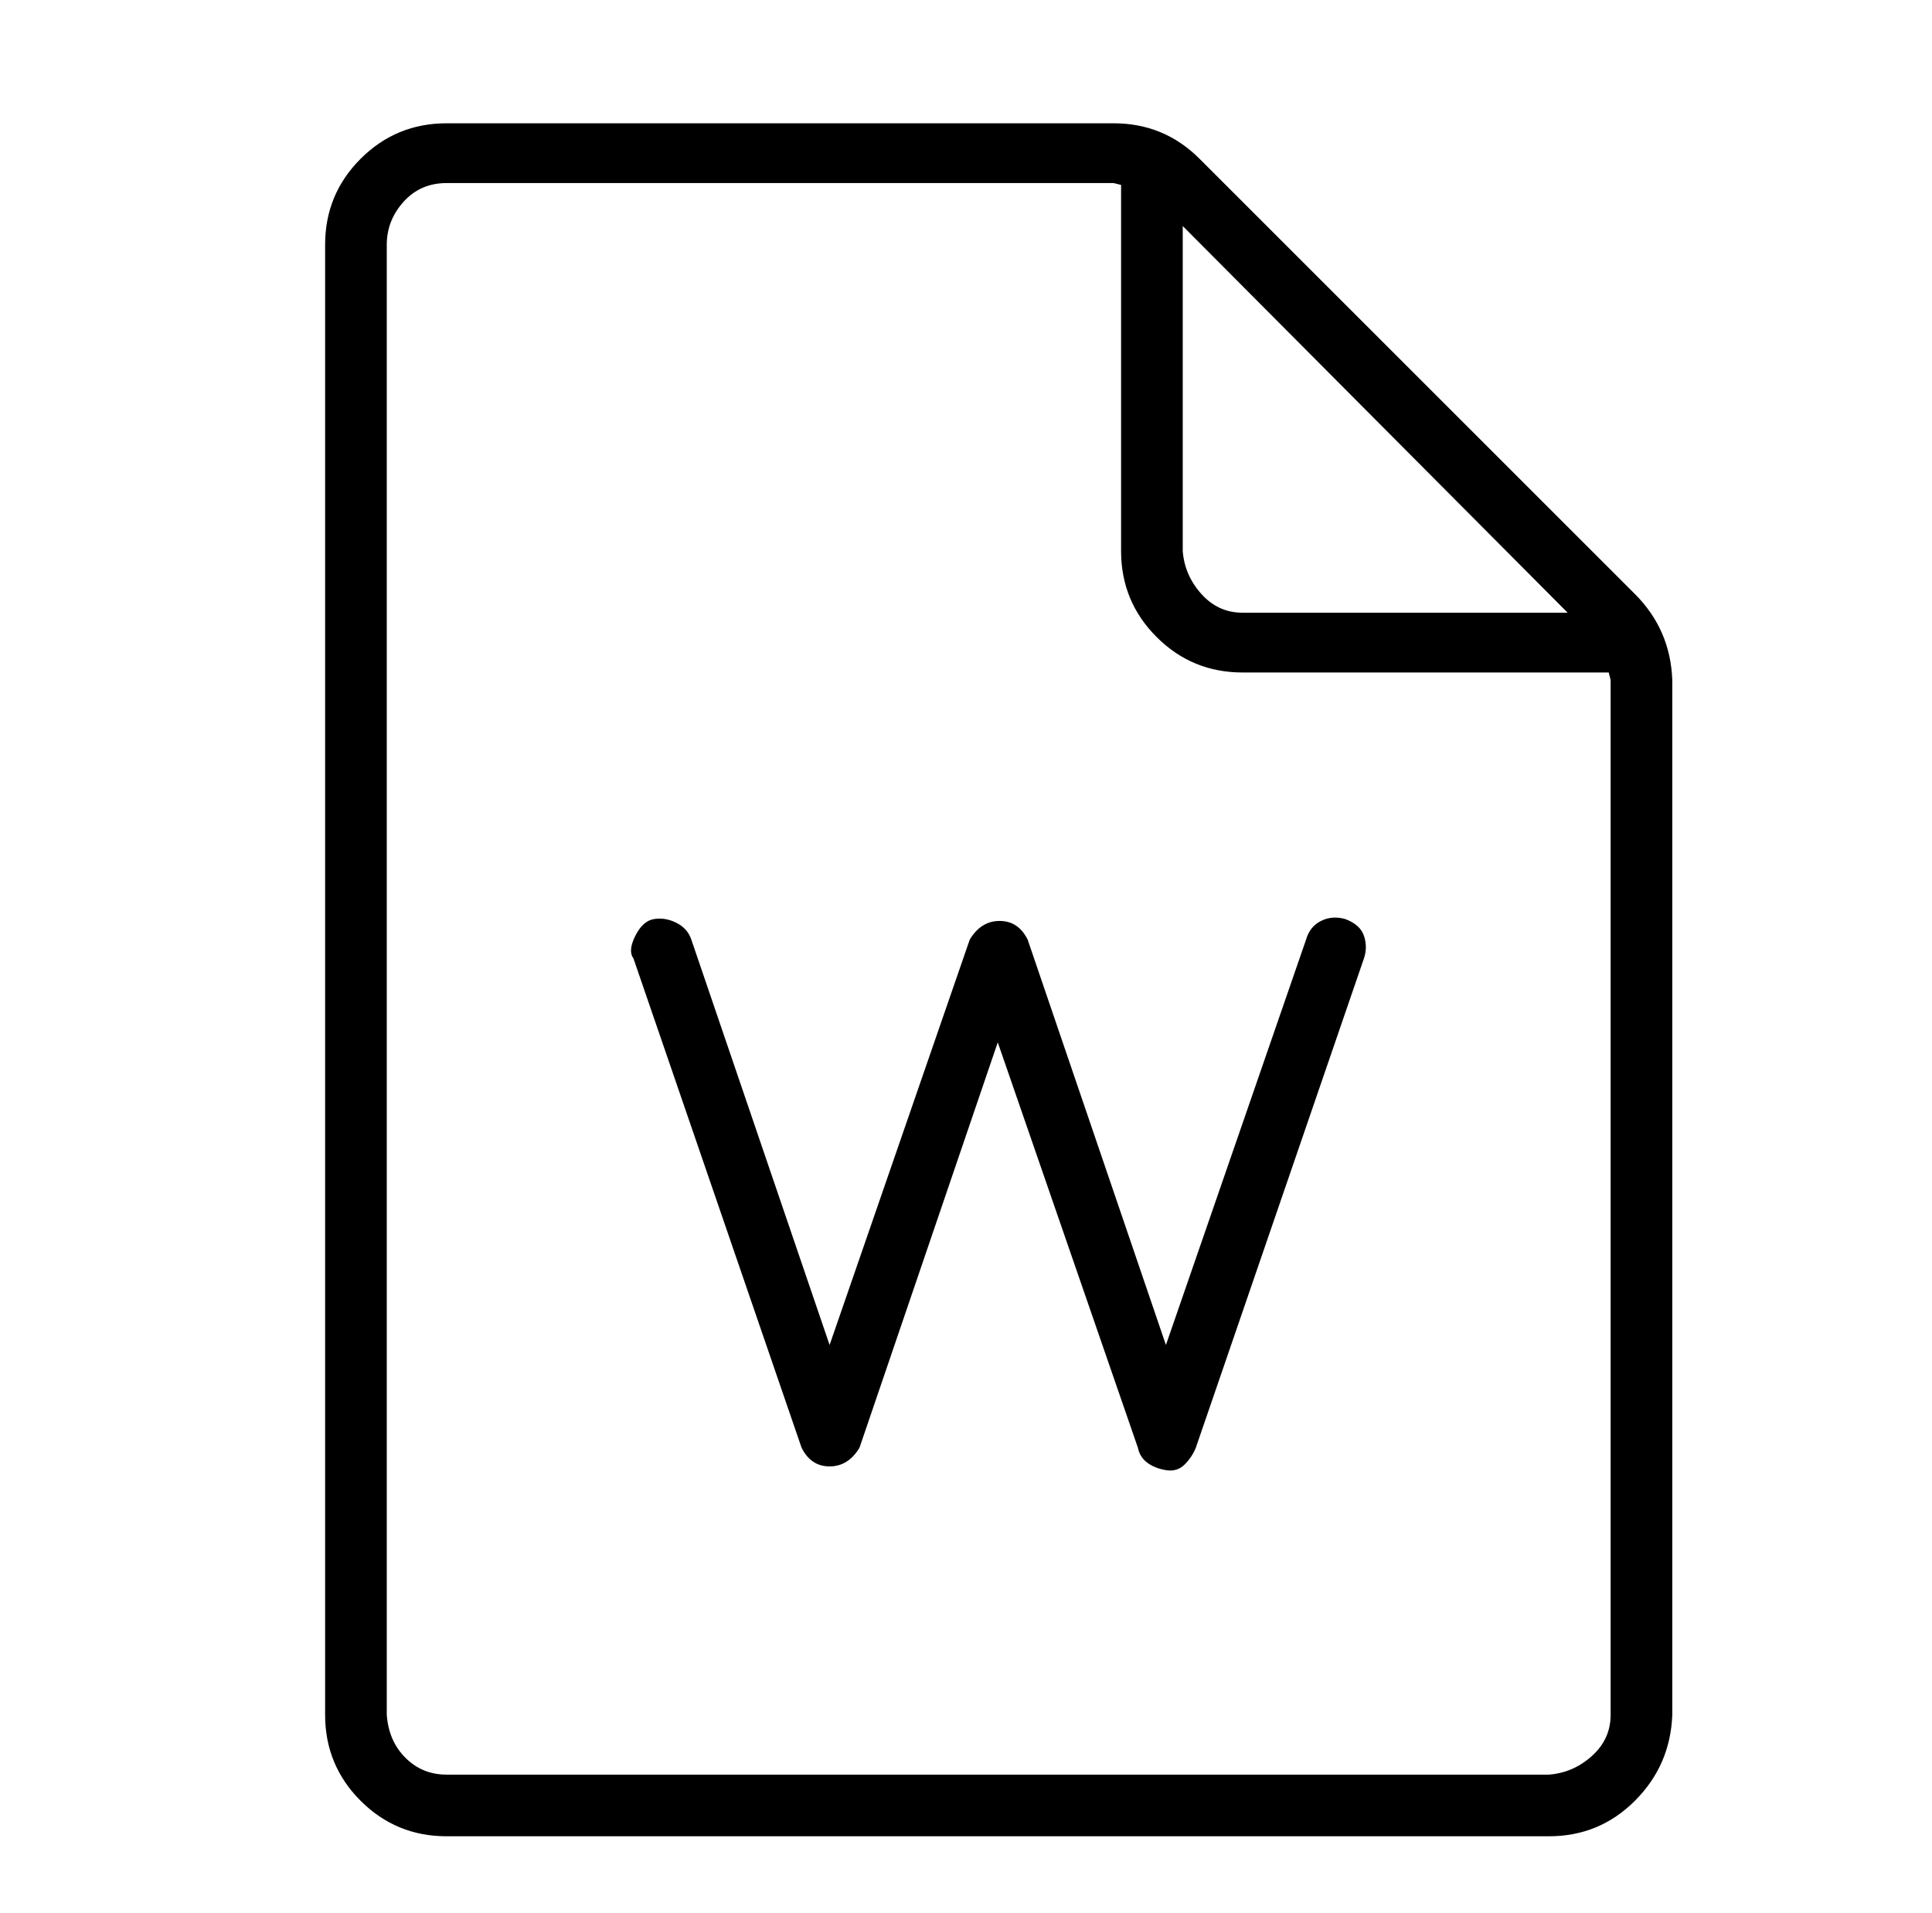 <?xml version="1.0" standalone="no"?>
<!DOCTYPE svg PUBLIC "-//W3C//DTD SVG 1.1//EN" "http://www.w3.org/Graphics/SVG/1.1/DTD/svg11.dtd" >
<svg xmlns="http://www.w3.org/2000/svg" xmlns:xlink="http://www.w3.org/1999/xlink" version="1.1" viewBox="-10 0 1034 1024">
   <path fill="currentColor"
d="M710 492q-7 -2 -13 1t-8 10l-75 217l-74 -217q-5 -10 -15 -10t-16 10l-75 217l-74 -217q-2 -6 -8 -9t-12 -2t-10 9t-1 12l90 262q5 10 15 10t16 -10l74 -217l75 217q1 5 5 8t10 4t10 -3t6 -9l90 -262q2 -6 0 -12t-10 -9zM865 318l-233 -233q-19 -19 -46 -19h-357
q-27 0 -46 19t-19 46v787q0 27 19 46t46 19h590q27 0 46 -19t20 -46v-554q-1 -27 -20 -46zM829 328h-174q-13 0 -22 -10t-10 -23v-174zM852 918q0 13 -10 22t-23 10h-590q-13 0 -22 -9t-10 -23v-787q0 -13 9 -23t23 -10h357l4 1v196q0 27 19 46t46 19h196l1 4v554z" />
</svg>
